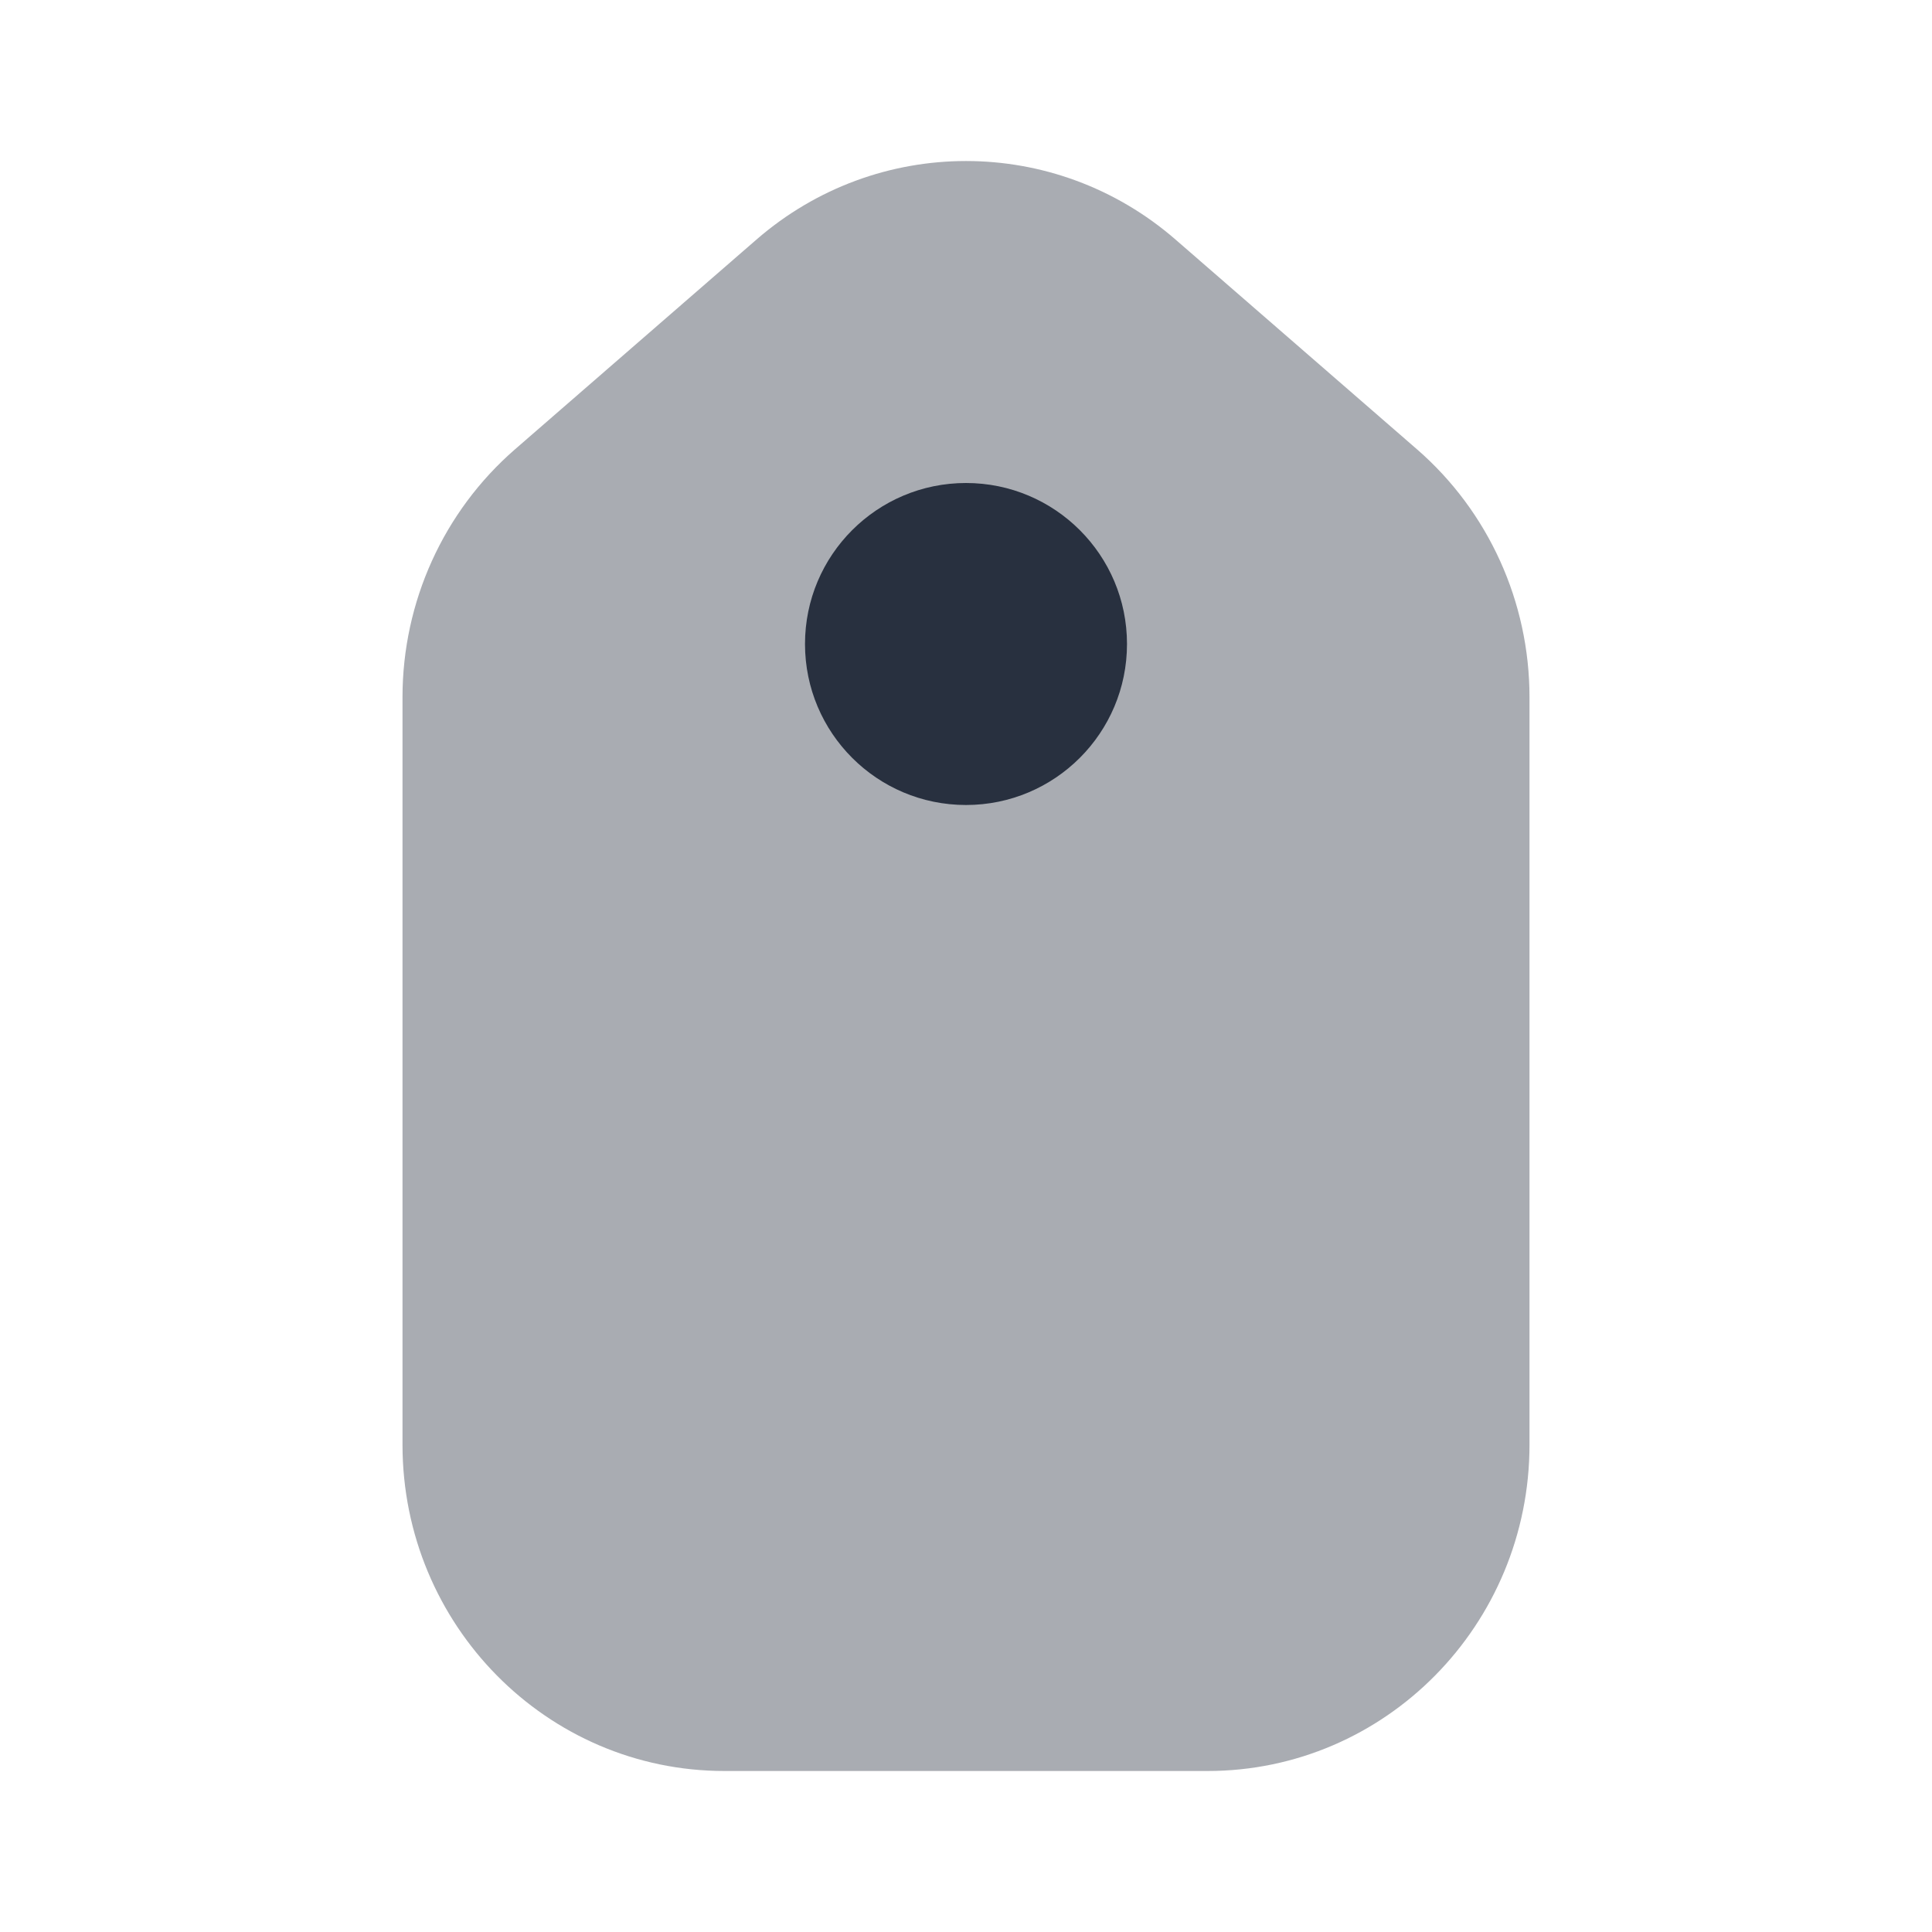 <svg  viewBox="0 0 24 24" fill="none" xmlns="http://www.w3.org/2000/svg">
<path opacity="0.4" d="M5 8.661C5 7.477 5.51 6.353 6.397 5.582L9.397 2.976C10.895 1.675 13.105 1.675 14.603 2.976L17.603 5.582C18.49 6.353 19 7.477 19 8.661V17.946C19 20.185 17.209 22 15 22H9C6.791 22 5 20.185 5 17.946V8.661Z" fill="#28303F"/>
<circle cx="12" cy="8" r="2" fill="#28303F"/>
</svg>
